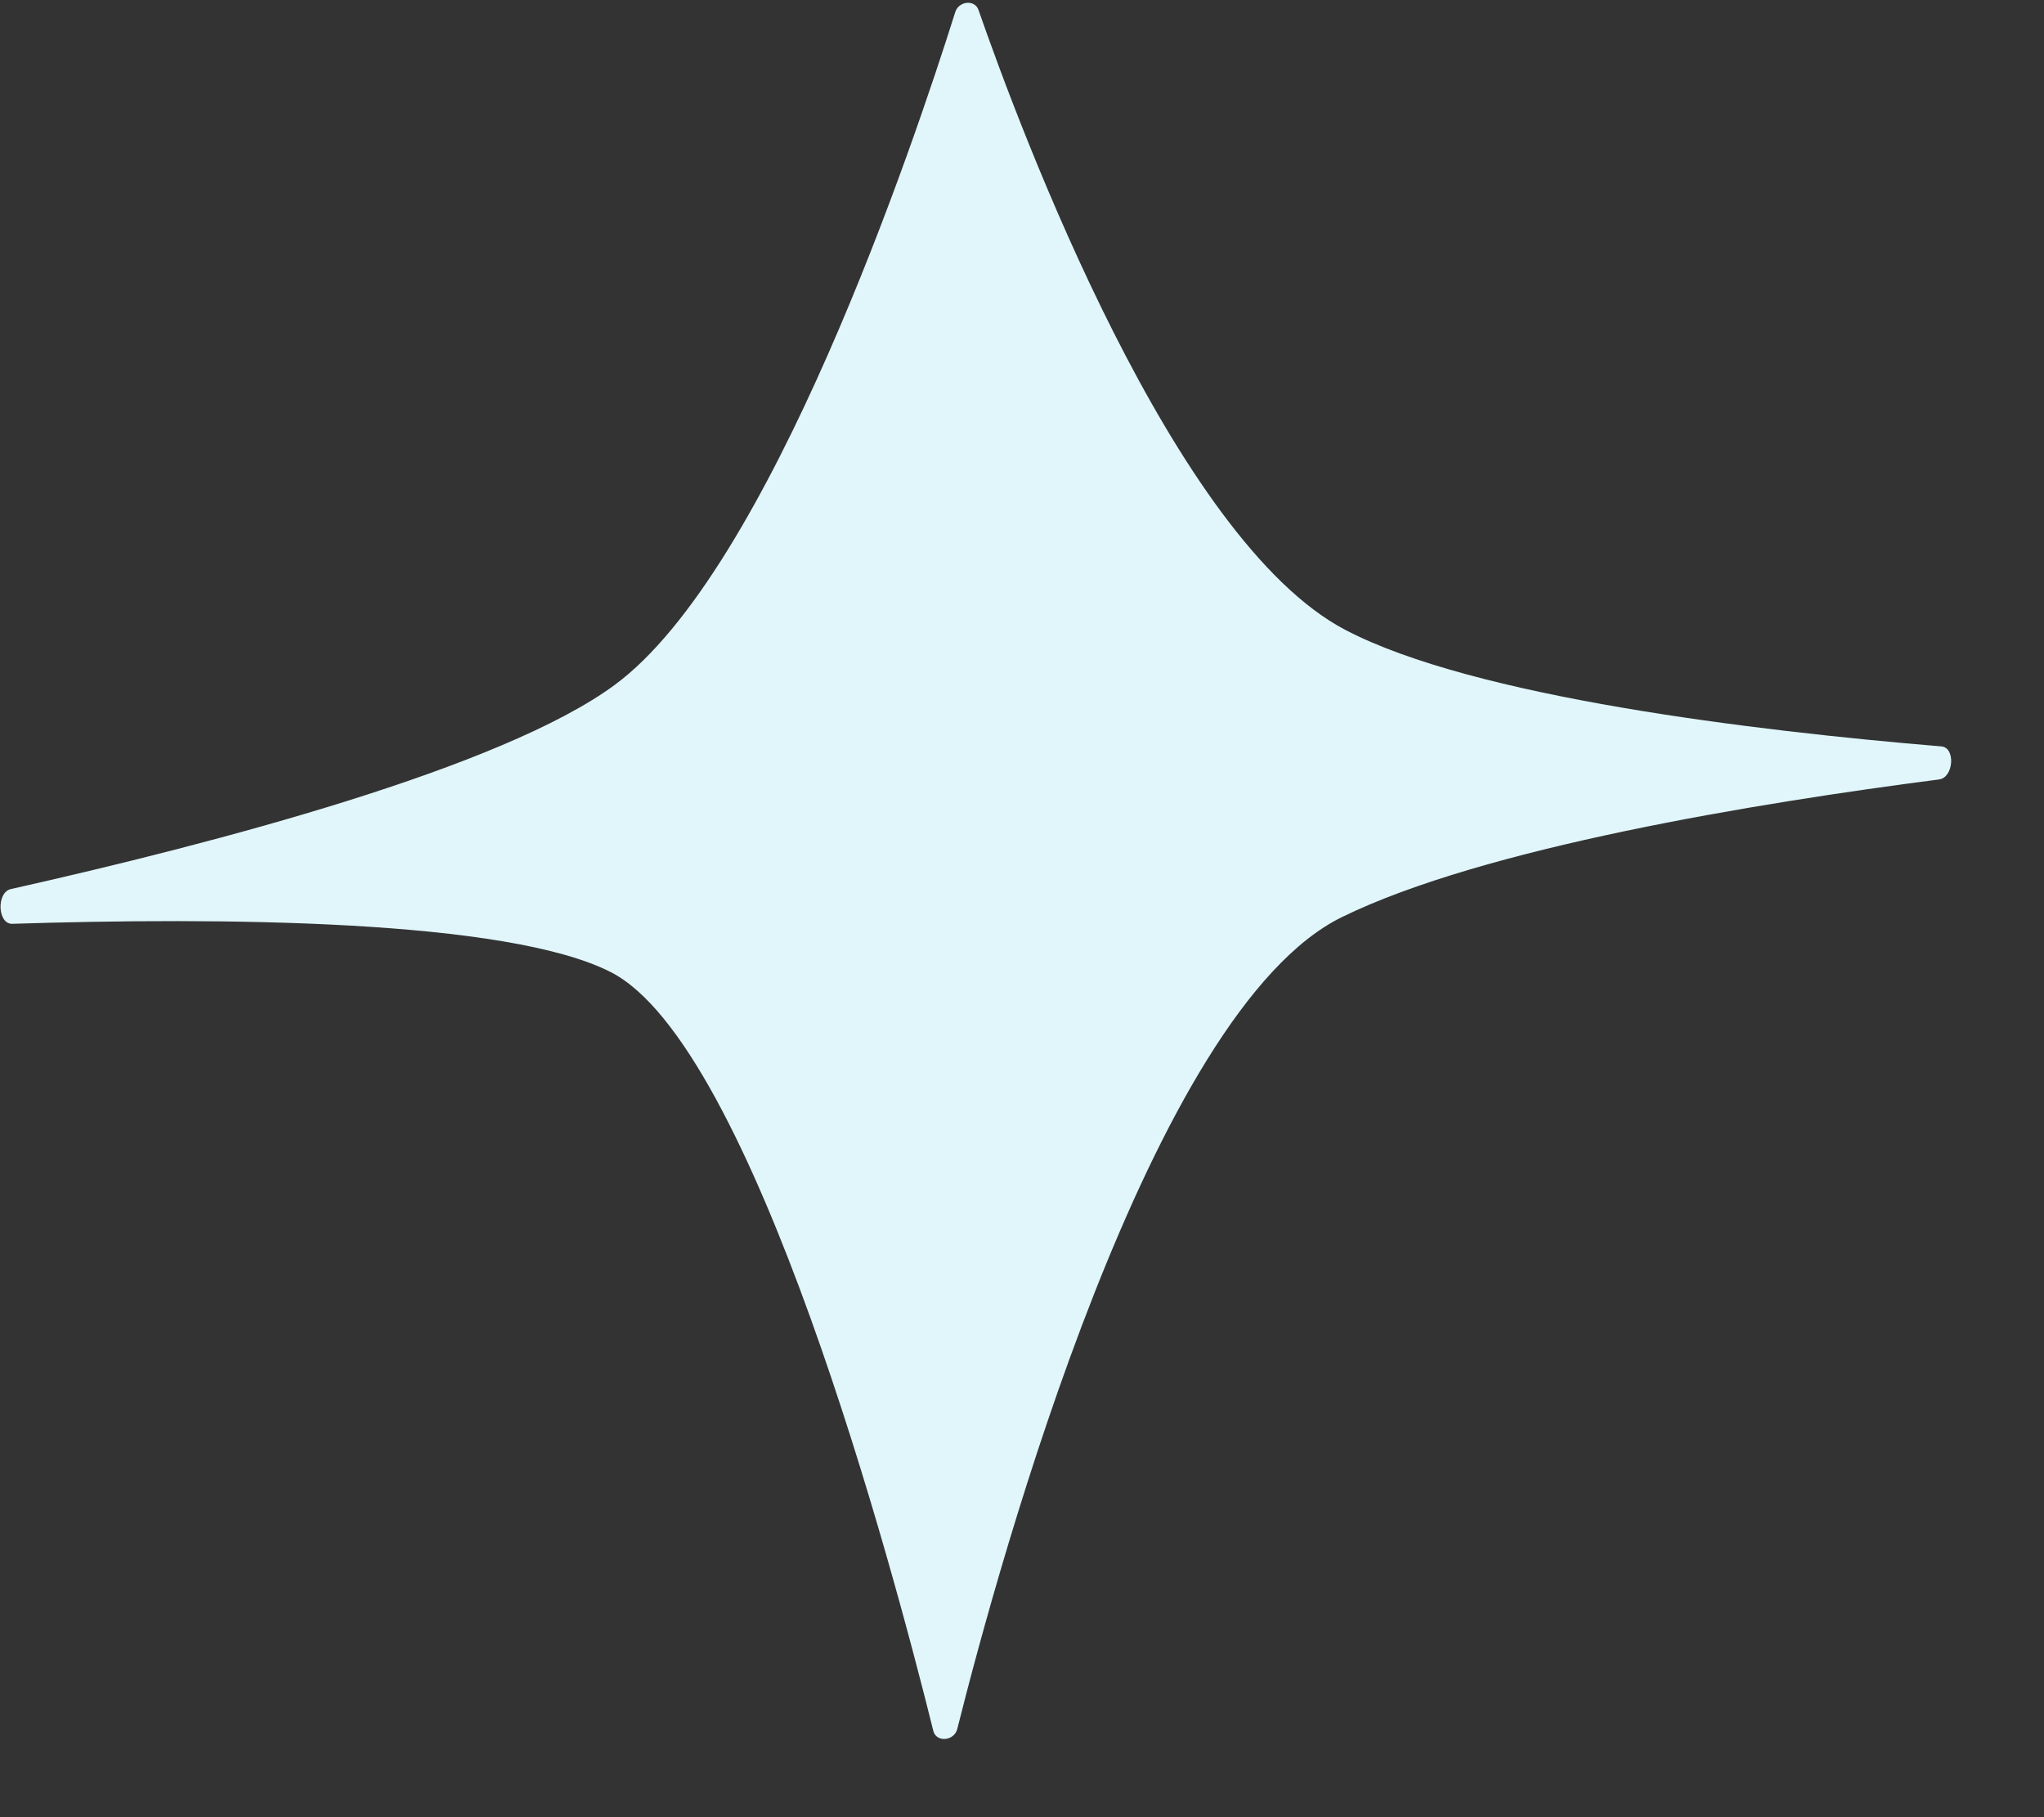 <svg width="18" height="16" viewBox="0 0 18 16" fill="none" xmlns="http://www.w3.org/2000/svg">
<rect x="0" y="0" width="18" height="16" fill="#333333" stroke="none"/>
<path d="M5.41 6.033C6.783 5.026 8.053 1.248 8.412 0.107C8.443 0.008 8.585 -0.006 8.617 0.088C8.993 1.168 10.336 4.757 11.849 5.547C12.98 6.138 15.442 6.434 17.096 6.572C17.223 6.582 17.205 6.846 17.076 6.863C15.458 7.072 13.067 7.464 11.819 8.074C10.136 8.896 8.807 13.72 8.43 15.223C8.403 15.331 8.244 15.344 8.219 15.24C7.862 13.801 6.634 9.201 5.38 8.56C4.466 8.092 1.929 8.076 0.108 8.134C-0.022 8.138 -0.033 7.857 0.096 7.828C1.899 7.424 4.417 6.762 5.41 6.033Z" fill="#E0F6FB"/>
</svg>
